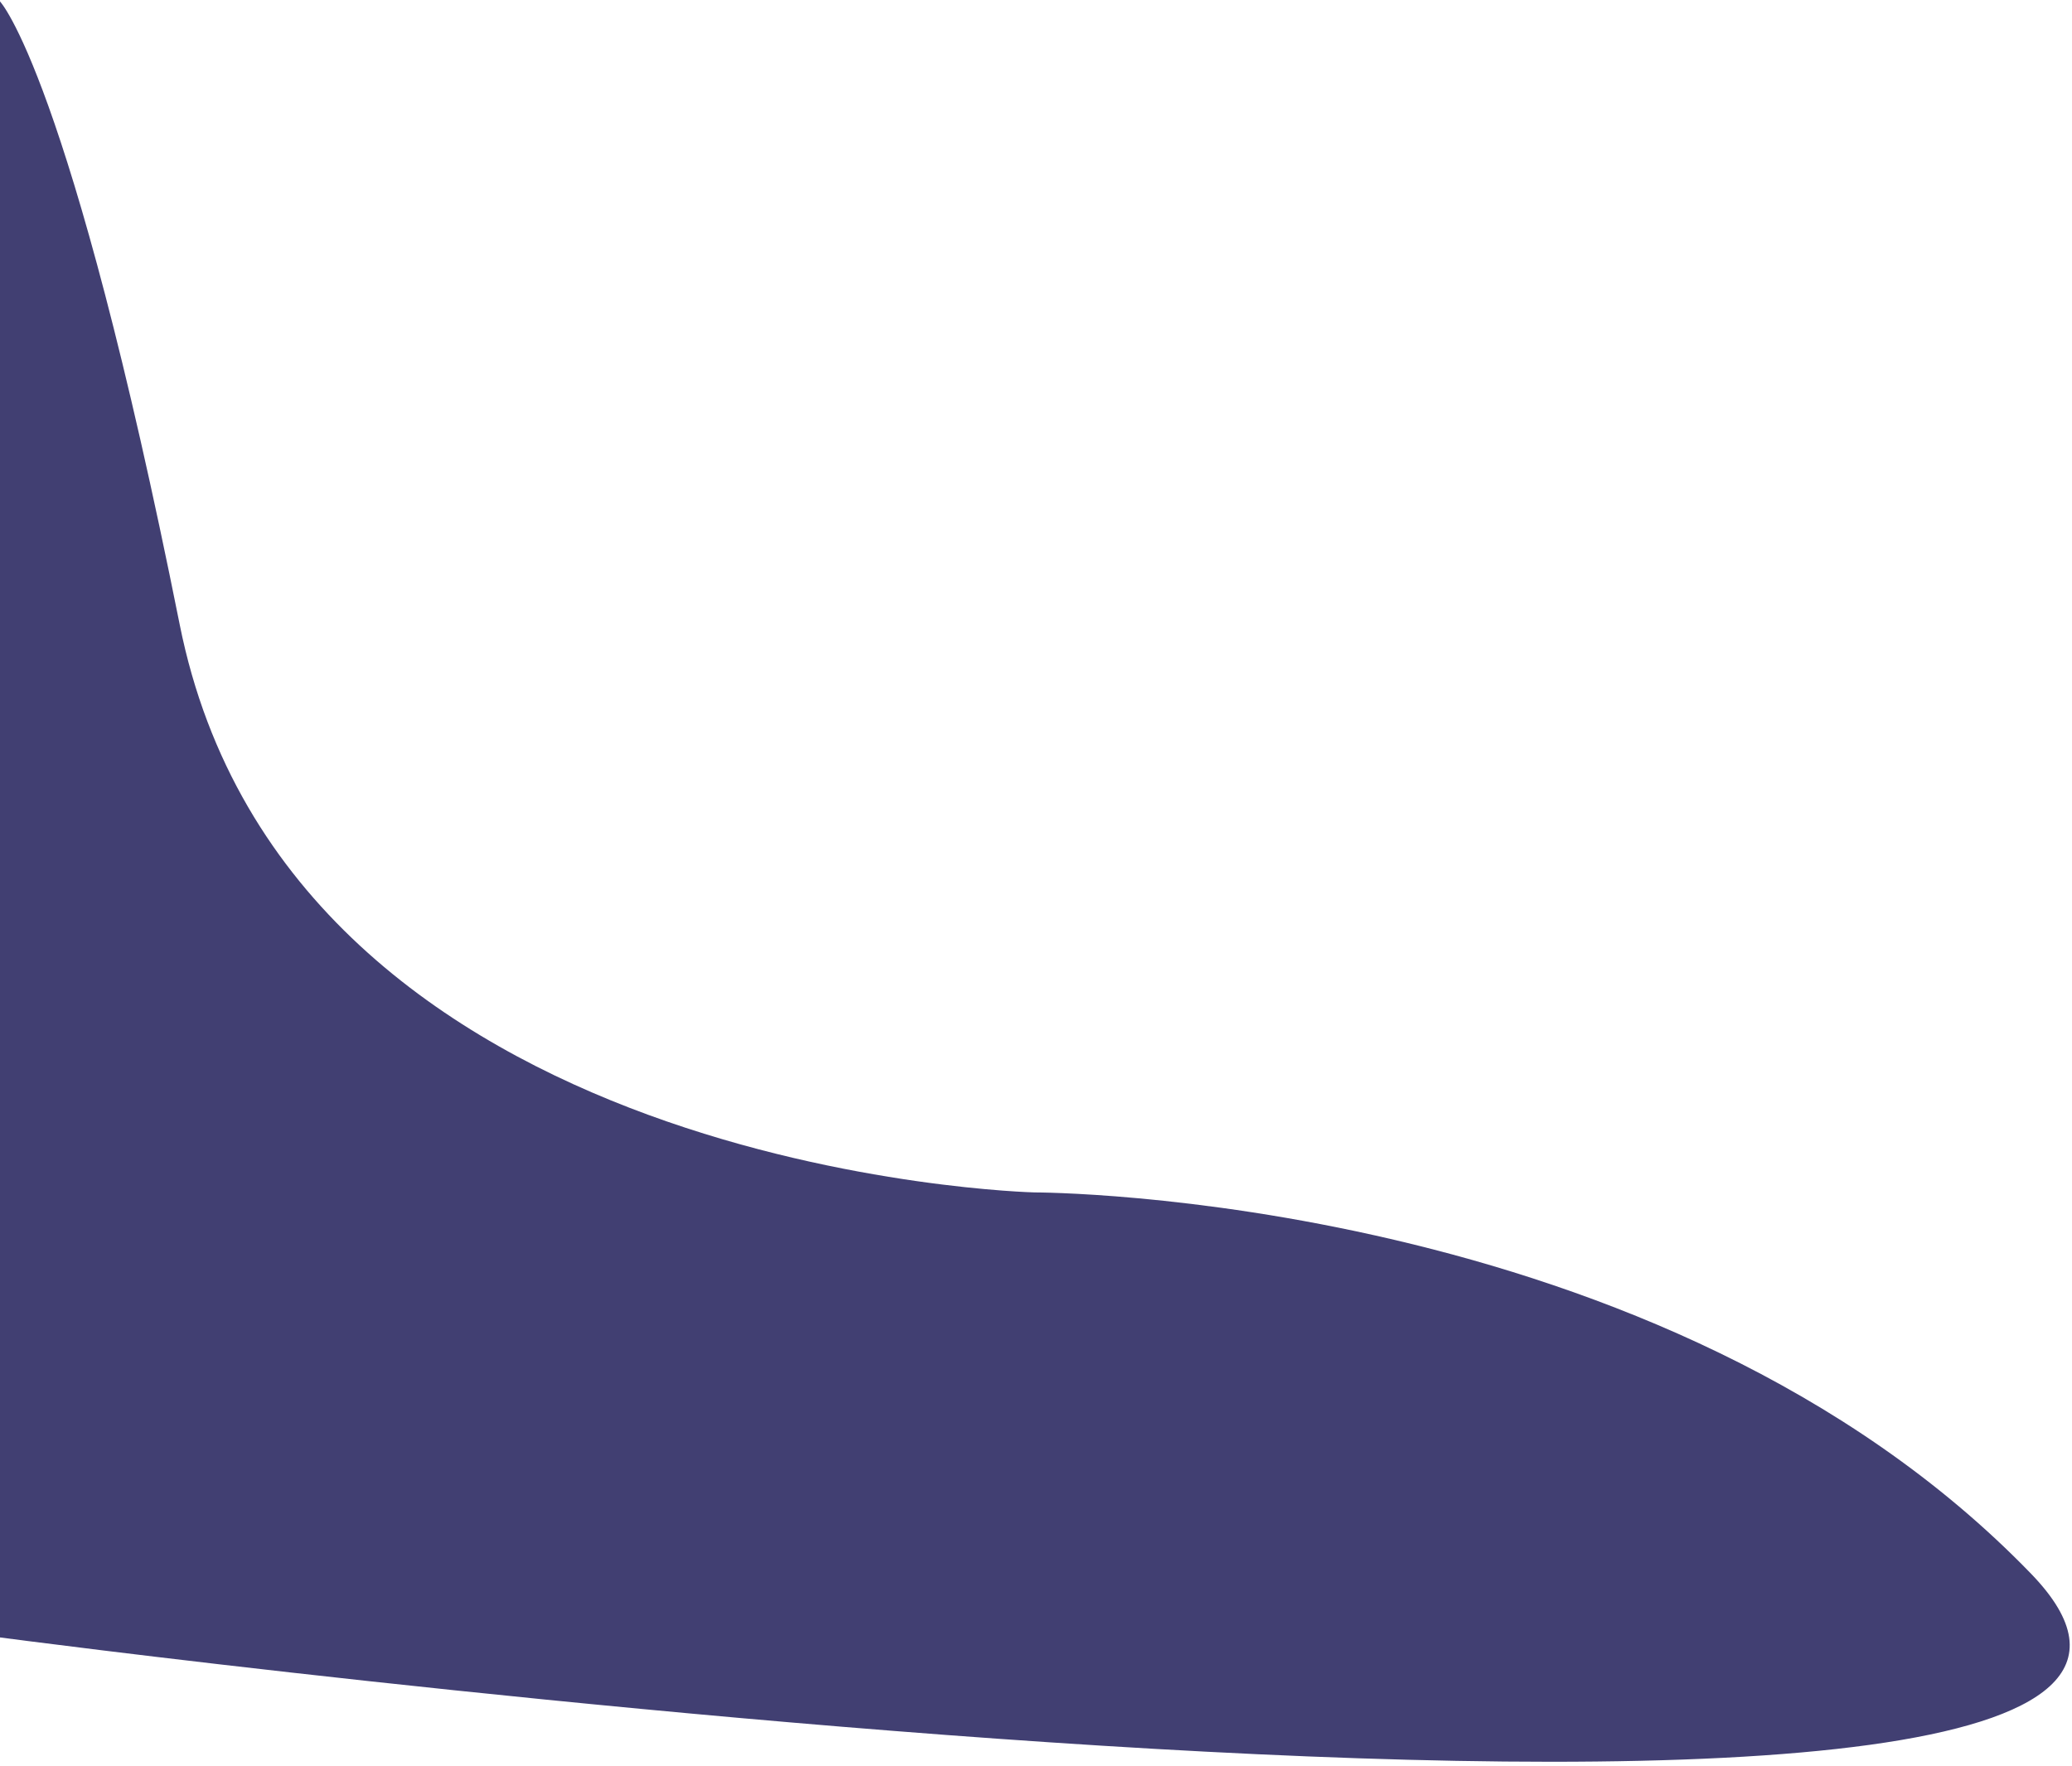<svg width="461" height="393" viewBox="0 0 461 393" fill="none" xmlns="http://www.w3.org/2000/svg">
<path d="M0 0.319C0 0.319 15.475 16.439 39.977 138.949C64.479 261.459 230.191 265.328 230.191 265.328C230.191 265.328 369.735 265.185 451.899 350.181C534.063 435.177 0 364.348 0 364.348V0.319Z" fill="#413F72"/>
</svg>
